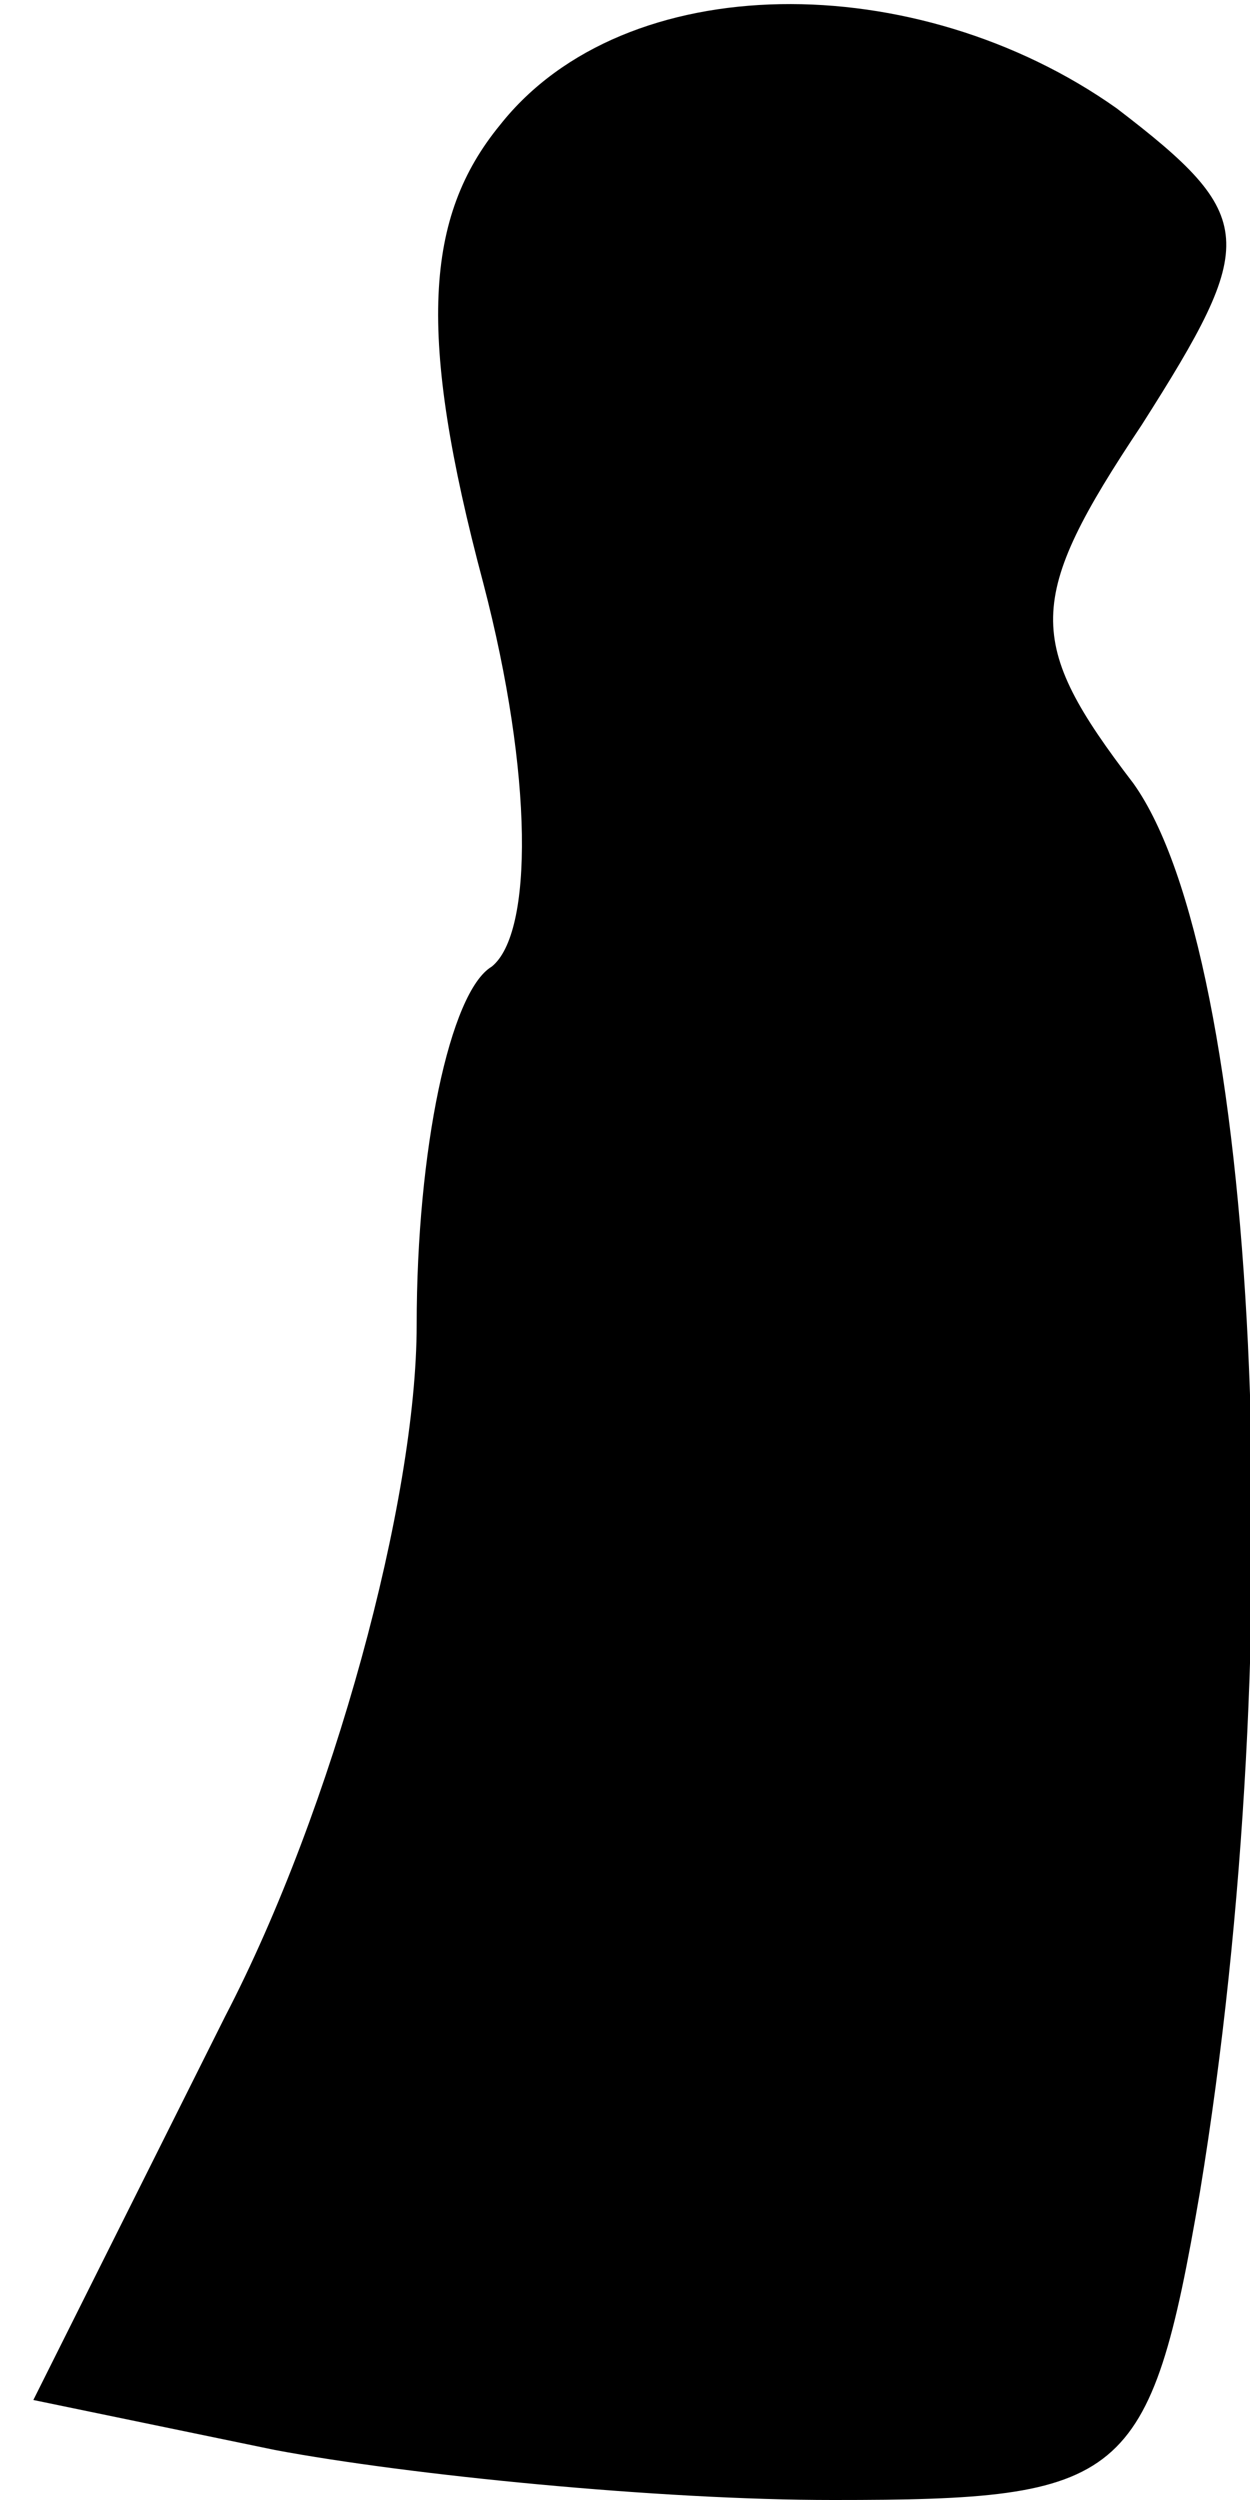 <?xml version="1.0" standalone="no"?>
<!DOCTYPE svg PUBLIC "-//W3C//DTD SVG 20010904//EN"
 "http://www.w3.org/TR/2001/REC-SVG-20010904/DTD/svg10.dtd">
<svg version="1.0" xmlns="http://www.w3.org/2000/svg"
 width="15pt" height="30pt" viewBox="0 0 15 30"
 preserveAspectRatio="xMidYMid meet">
<g transform="translate(0,30) scale(0.1,-0.1)"
fill="#000000" stroke="none">
<path fill="#000000" stroke="none" d="M60 285 c-9 -11 -10 -25 -2 -55 6 -23
6 -42 1 -46 -5 -3 -9 -22 -9 -43 0 -21 -10 -58 -23 -83 l-23 -46 29 -6 c16 -3
46 -6 67 -6 35 0 38 2 44 37 11 67 7 148 -8 169 -13 17 -13 22 1 43 14 22 14
25 -3 38 -24 17 -59 17 -74 -2z"/>
</g>
</svg>

